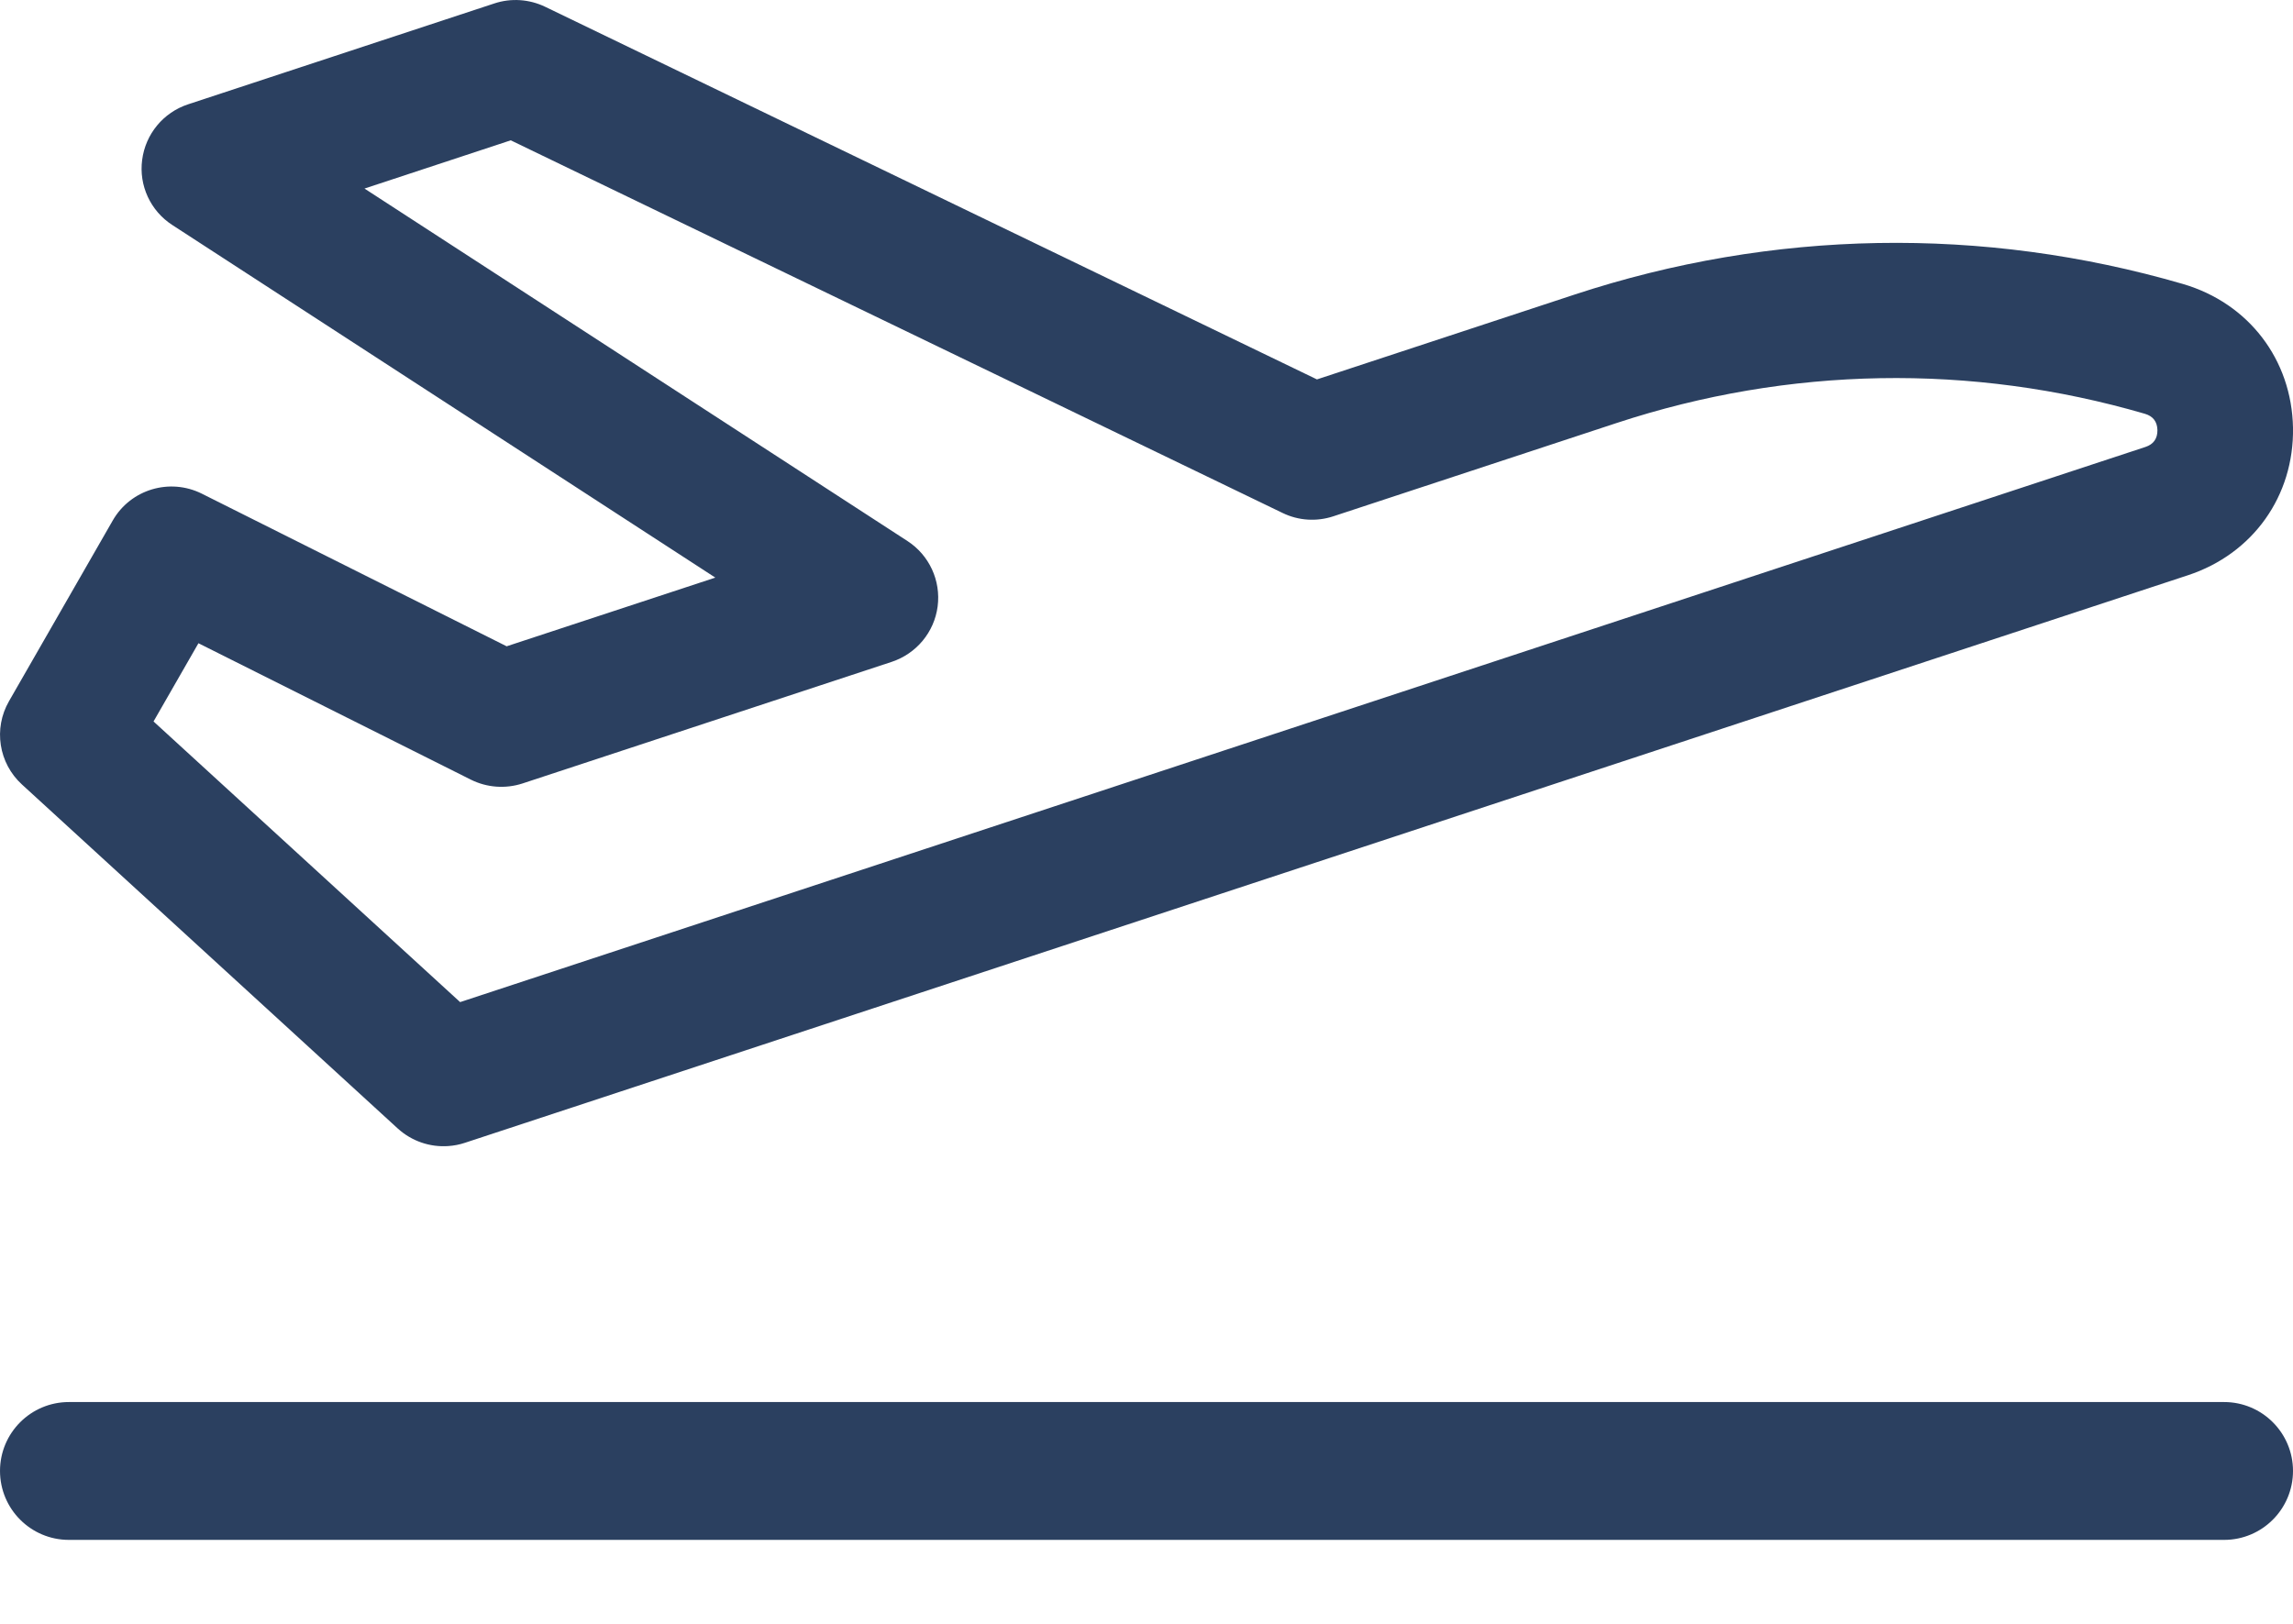 <svg width="24" height="17" viewBox="0 0 24 17" fill="none" xmlns="http://www.w3.org/2000/svg">
<path d="M22.848 2.973C20.752 2.363 18.549 2.402 16.477 3.085L13.784 3.972L5.706 0.071C5.54 -0.009 5.349 -0.022 5.174 0.036L1.969 1.092C1.71 1.177 1.523 1.403 1.488 1.673C1.452 1.942 1.575 2.208 1.804 2.356L7.487 6.047L5.303 6.766L2.114 5.169C1.777 5 1.367 5.123 1.18 5.449L0.094 7.341C-0.071 7.628 -0.014 7.99 0.23 8.213L4.163 11.814C4.309 11.947 4.501 12.012 4.693 11.998C4.751 11.994 4.809 11.983 4.866 11.964L22.901 6.022C23.581 5.798 24.012 5.192 24 4.478C23.987 3.764 23.535 3.174 22.848 2.973ZM22.456 4.679L4.816 10.491L1.607 7.553L2.077 6.734L4.928 8.162C5.096 8.246 5.291 8.26 5.469 8.202L9.333 6.929C9.592 6.843 9.779 6.618 9.814 6.348C9.849 6.078 9.726 5.812 9.498 5.664L3.815 1.974L5.346 1.469L13.424 5.37C13.59 5.451 13.781 5.463 13.956 5.405L16.922 4.428C18.721 3.836 20.632 3.802 22.45 4.332C22.535 4.357 22.579 4.414 22.581 4.503C22.582 4.592 22.54 4.651 22.456 4.679Z" fill="#2B4060"/>
<path d="M23.279 14.678H0.721C0.323 14.678 6.10304e-05 15.001 6.10304e-05 15.399C6.10304e-05 15.798 0.323 16.121 0.721 16.121H23.279C23.677 16.121 24 15.798 24 15.399C24 15.001 23.677 14.678 23.279 14.678Z" fill="#2B4060"/>
</svg>
